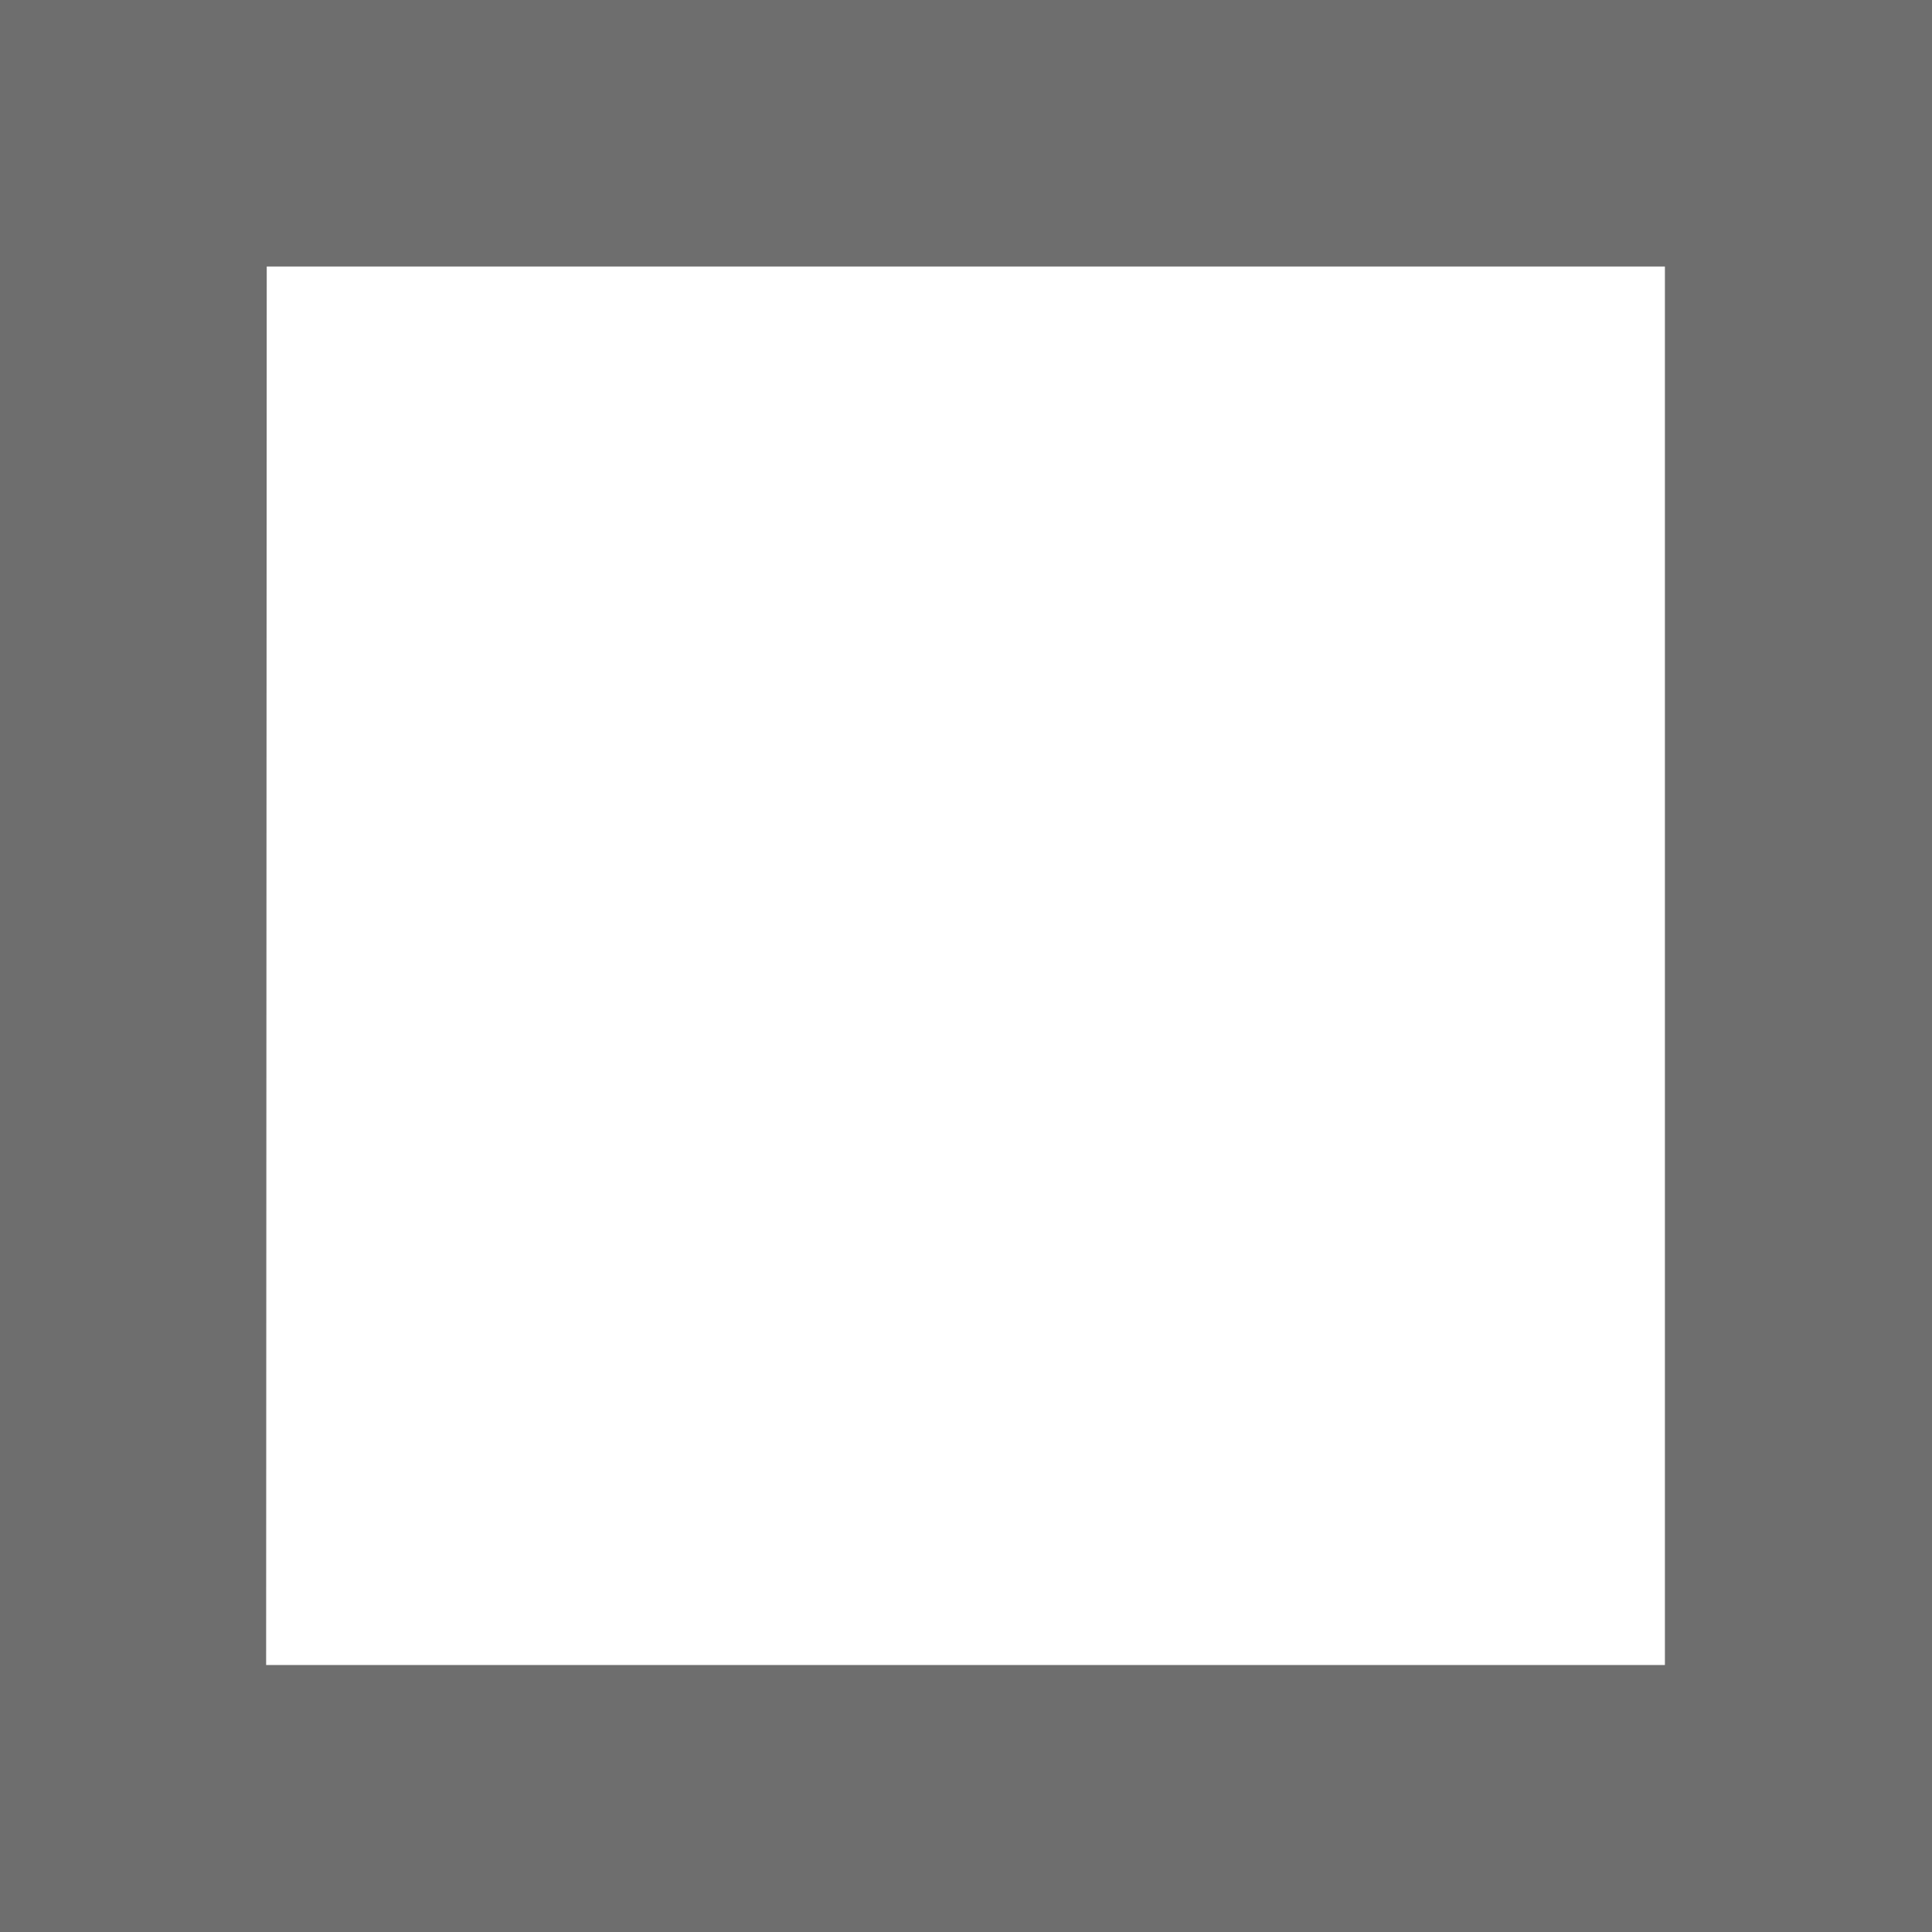 <svg width="16" height="16" xmlns="http://www.w3.org/2000/svg" viewBox="0 0 16 16" shape-rendering="geometricPrecision" fill="#6e6e6e"><path d="M0 0v16h16V0H0zm13.788 13.789H2.204l.005-11.582h11.579v11.582z"/></svg>